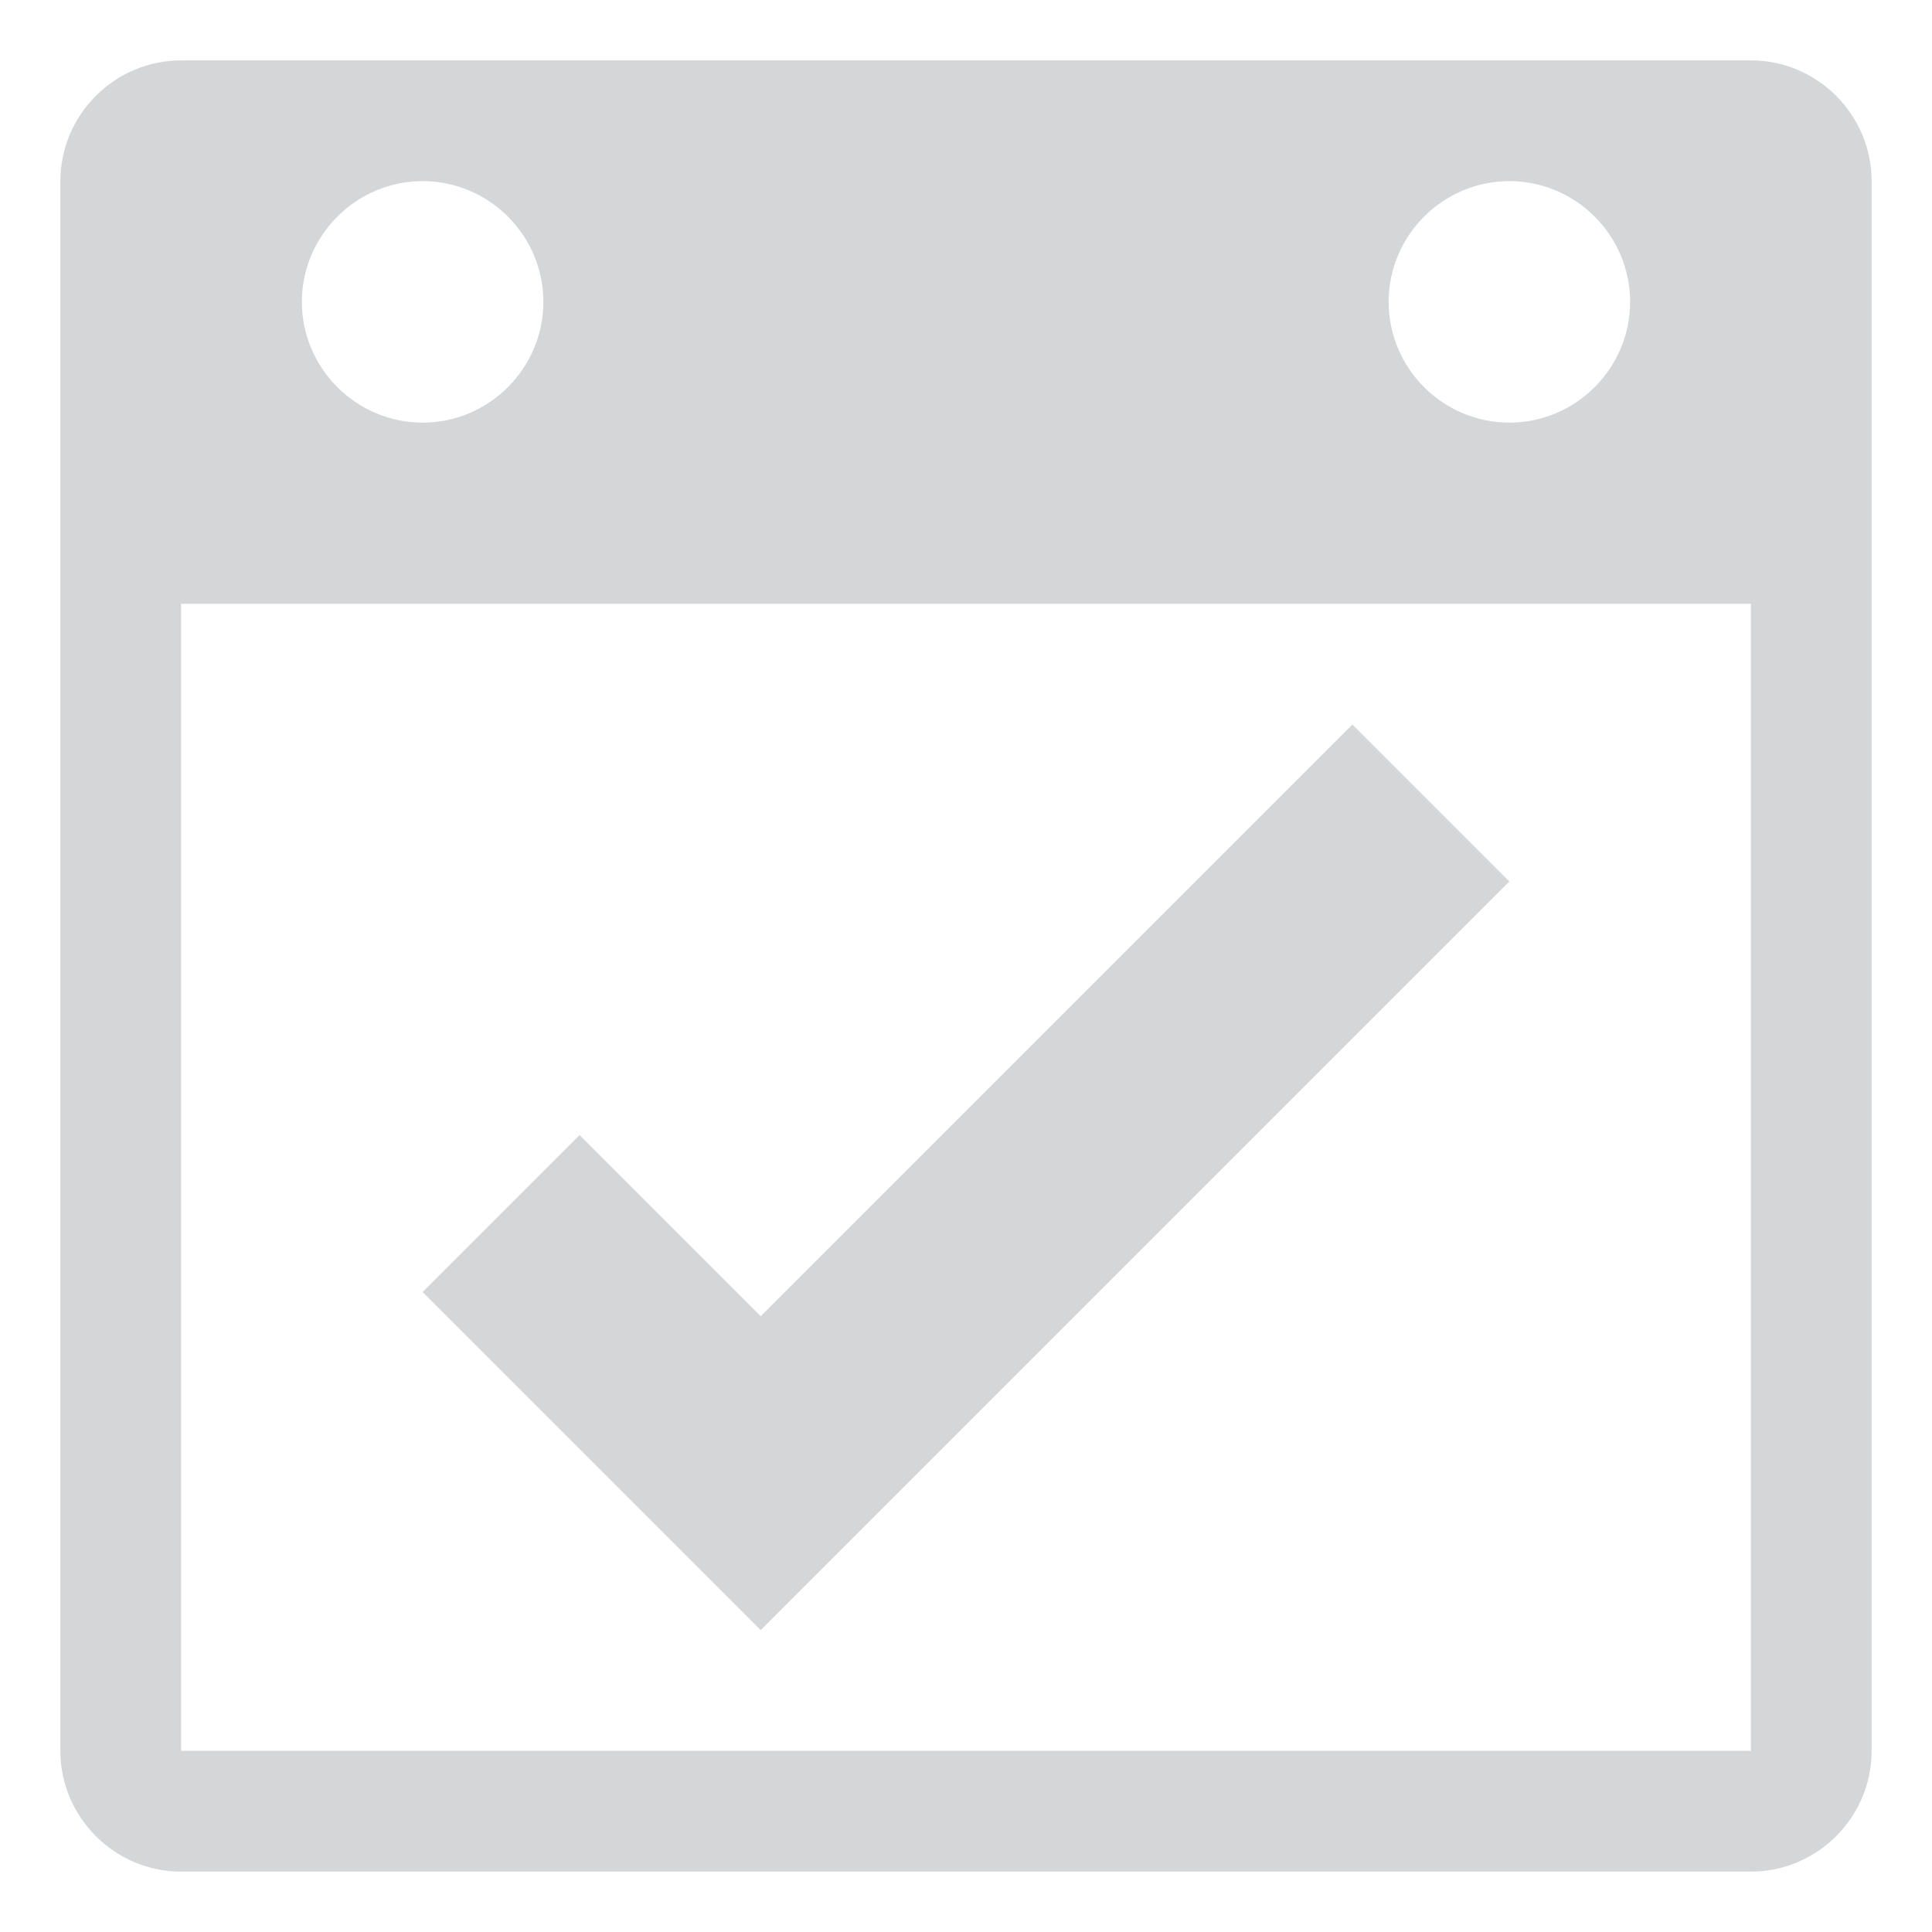 <?xml version="1.0" encoding="utf-8"?>
<!-- Generator: Adobe Illustrator 21.0.2, SVG Export Plug-In . SVG Version: 6.00 Build 0)  -->
<svg version="1.1" id="raf-icon-task" xmlns="http://www.w3.org/2000/svg" xmlns:xlink="http://www.w3.org/1999/xlink" x="0px"
	 y="0px" viewBox="0 0 32 32" style="enable-background:new 0 0 32 32;" xml:space="preserve">
<style type="text/css">
	.st0{fill:#D4D6D7;}
</style>
<path class="st0" d="M29,1H3C1.9,1,1,1.9,1,3v26c0,1.1,0.9,2,2,2h26c1.1,0,2-0.9,2-2V3C31,1.9,30.1,1,29,1z M25,3c1.1,0,2,0.9,2,2
	c0,1.1-0.9,2-2,2s-2-0.9-2-2C23,3.9,23.9,3,25,3z M7,3c1.1,0,2,0.9,2,2c0,1.1-0.9,2-2,2S5,6.1,5,5C5,3.9,5.9,3,7,3z M29,15v2v5v2v5
	h-5h-2h-5h-2h-5H8H3v-5v-2v-5v-2v-5h5h2h5h2h5h2h5V15z"/>
<polygon class="st0" points="12.6,27 7,21.4 9.6,18.8 12.6,21.8 22.4,12 25,14.6 "/>
</svg>
